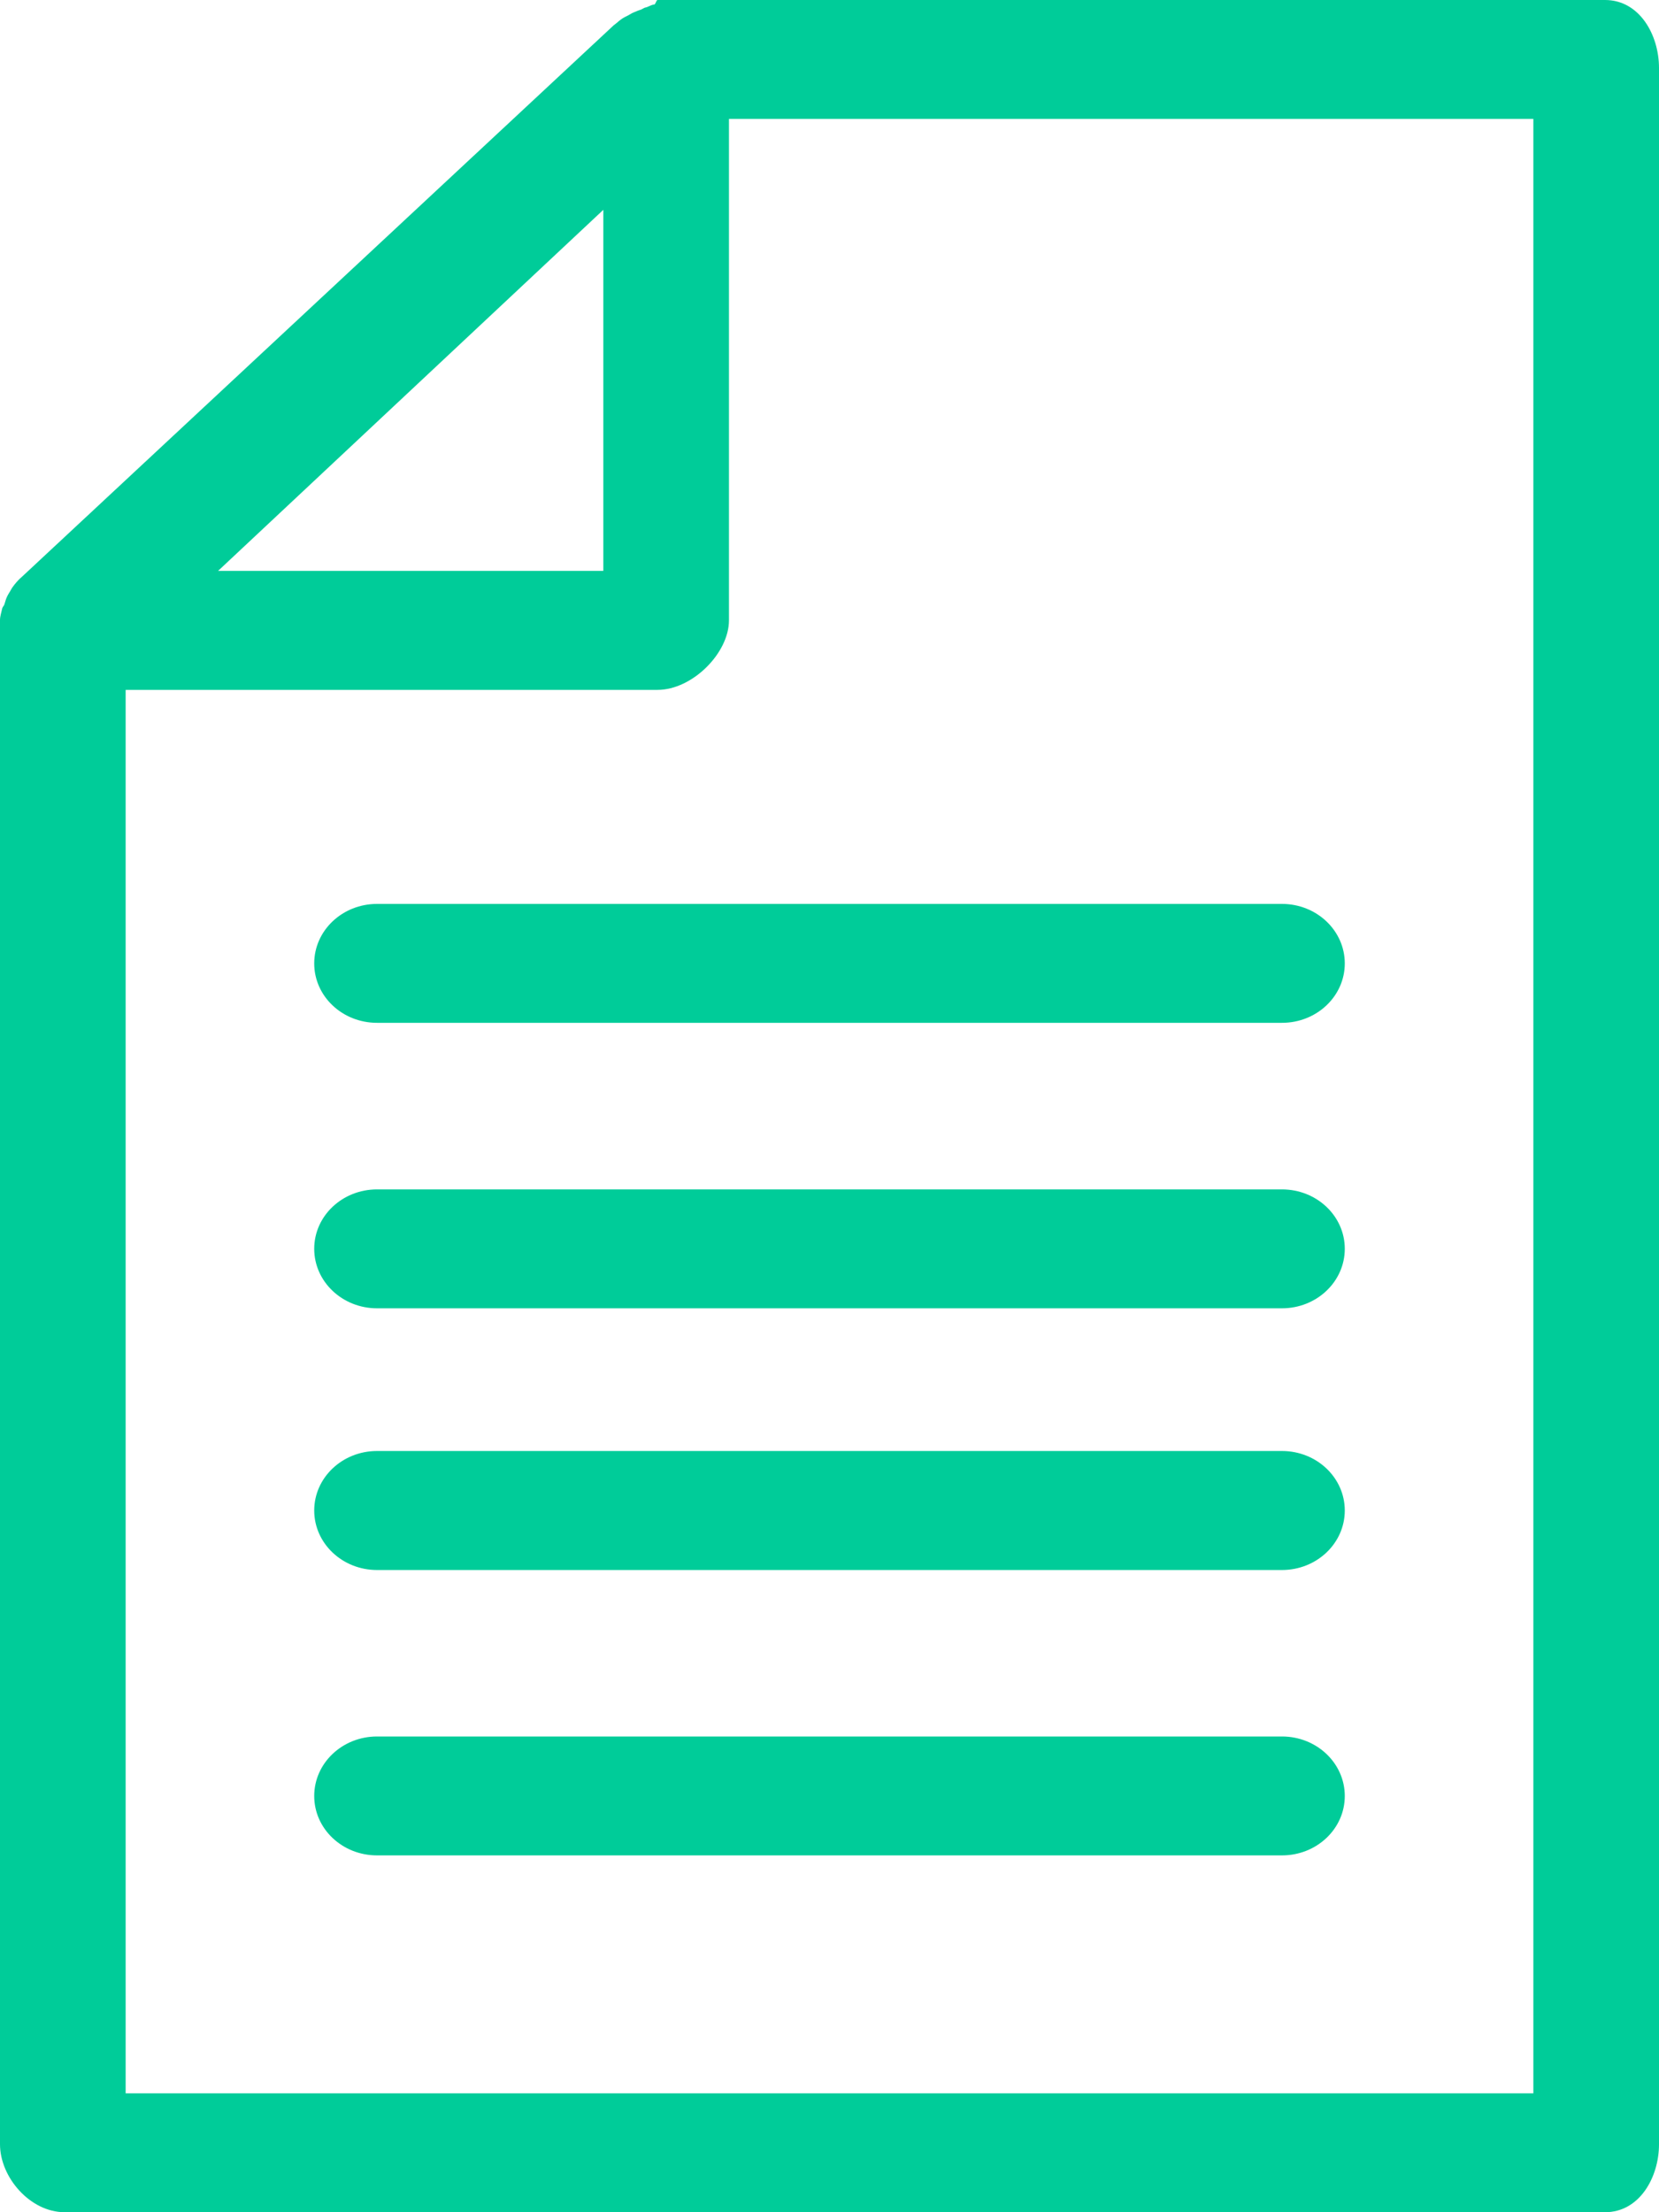 <?xml version="1.0" encoding="UTF-8" standalone="no"?>
<svg width="15px" height="20px" viewBox="0 0 15 20" version="1.1" xmlns="http://www.w3.org/2000/svg" xmlns:xlink="http://www.w3.org/1999/xlink" xmlns:sketch="http://www.bohemiancoding.com/sketch/ns">
    <!-- Generator: Sketch 3.2.2 (9983) - http://www.bohemiancoding.com/sketch -->
    <title>Imported Layers</title>
    <desc>Created with Sketch.</desc>
    <defs></defs>
    <g id="Page-1" stroke="none" stroke-width="1" fill="none" fill-rule="evenodd" sketch:type="MSPage">
        <g id="Avances" sketch:type="MSArtboardGroup" transform="translate(-47, -351)" fill="#00CC99">
            <g id="Imported-Layers" sketch:type="MSLayerGroup" transform="translate(47, 351)">
                <path d="M14.512,0 L5.945,0 C5.935,0 5.926,0.04 5.916,0.041 C5.889,0.042 5.862,0.063 5.836,0.068 C5.819,0.071 5.804,0.086 5.787,0.09 C5.768,0.095 5.749,0.105 5.73,0.112 C5.712,0.119 5.695,0.131 5.678,0.14 C5.663,0.147 5.647,0.155 5.632,0.164 C5.61,0.178 5.589,0.196 5.569,0.213 C5.562,0.219 5.554,0.224 5.547,0.23 L5.544,0.233 C5.544,0.233 5.544,0.234 5.543,0.234 L0.187,5.225 C0.186,5.225 0.186,5.225 0.185,5.226 C0.159,5.251 0.135,5.278 0.114,5.308 C0.106,5.318 0.101,5.33 0.094,5.341 C0.083,5.36 0.07,5.379 0.061,5.4 C0.052,5.42 0.047,5.442 0.04,5.463 C0.037,5.476 0.023,5.487 0.02,5.5 C0.013,5.535 0,5.57 0,5.606 L0,5.608 L0,19.386 C0,19.683 0.271,20 0.585,20 L14.512,20 C14.825,20 15,19.683 15,19.386 L15,0.614 C15,0.317 14.825,0 14.512,0 L14.512,0 Z M5.455,1.897 L5.455,5.161 L1.972,5.161 L5.455,1.897 L5.455,1.897 Z M13.864,18.925 L1.136,18.925 L1.136,6.237 L5.945,6.237 C6.259,6.237 6.591,5.905 6.591,5.608 L6.591,1.075 L13.864,1.075 L13.864,18.925 L13.864,18.925 Z" id="Fill-1" sketch:type="MSShapeGroup"></path>
                <path d="M2.841,8.71 C2.841,9.007 3.095,9.247 3.409,9.247 L11.591,9.247 C11.905,9.247 12.159,9.007 12.159,8.71 C12.159,8.413 11.905,8.172 11.591,8.172 L3.409,8.172 C3.095,8.172 2.841,8.413 2.841,8.71" id="Fill-2" sketch:type="MSShapeGroup"></path>
                <path d="M11.591,10.753 L3.409,10.753 C3.095,10.753 2.841,10.993 2.841,11.29 C2.841,11.587 3.095,11.828 3.409,11.828 L11.591,11.828 C11.905,11.828 12.159,11.587 12.159,11.29 C12.159,10.993 11.905,10.753 11.591,10.753" id="Fill-3" sketch:type="MSShapeGroup"></path>
                <path d="M11.591,13.118 L3.409,13.118 C3.095,13.118 2.841,13.359 2.841,13.656 C2.841,13.953 3.095,14.194 3.409,14.194 L11.591,14.194 C11.905,14.194 12.159,13.953 12.159,13.656 C12.159,13.359 11.905,13.118 11.591,13.118" id="Fill-4" sketch:type="MSShapeGroup"></path>
                <path d="M11.591,15.699 L3.409,15.699 C3.095,15.699 2.841,15.94 2.841,16.237 C2.841,16.534 3.095,16.774 3.409,16.774 L11.591,16.774 C11.905,16.774 12.159,16.534 12.159,16.237 C12.159,15.94 11.905,15.699 11.591,15.699" id="Fill-5" sketch:type="MSShapeGroup"></path>
            </g>
        </g>
    </g>
</svg>